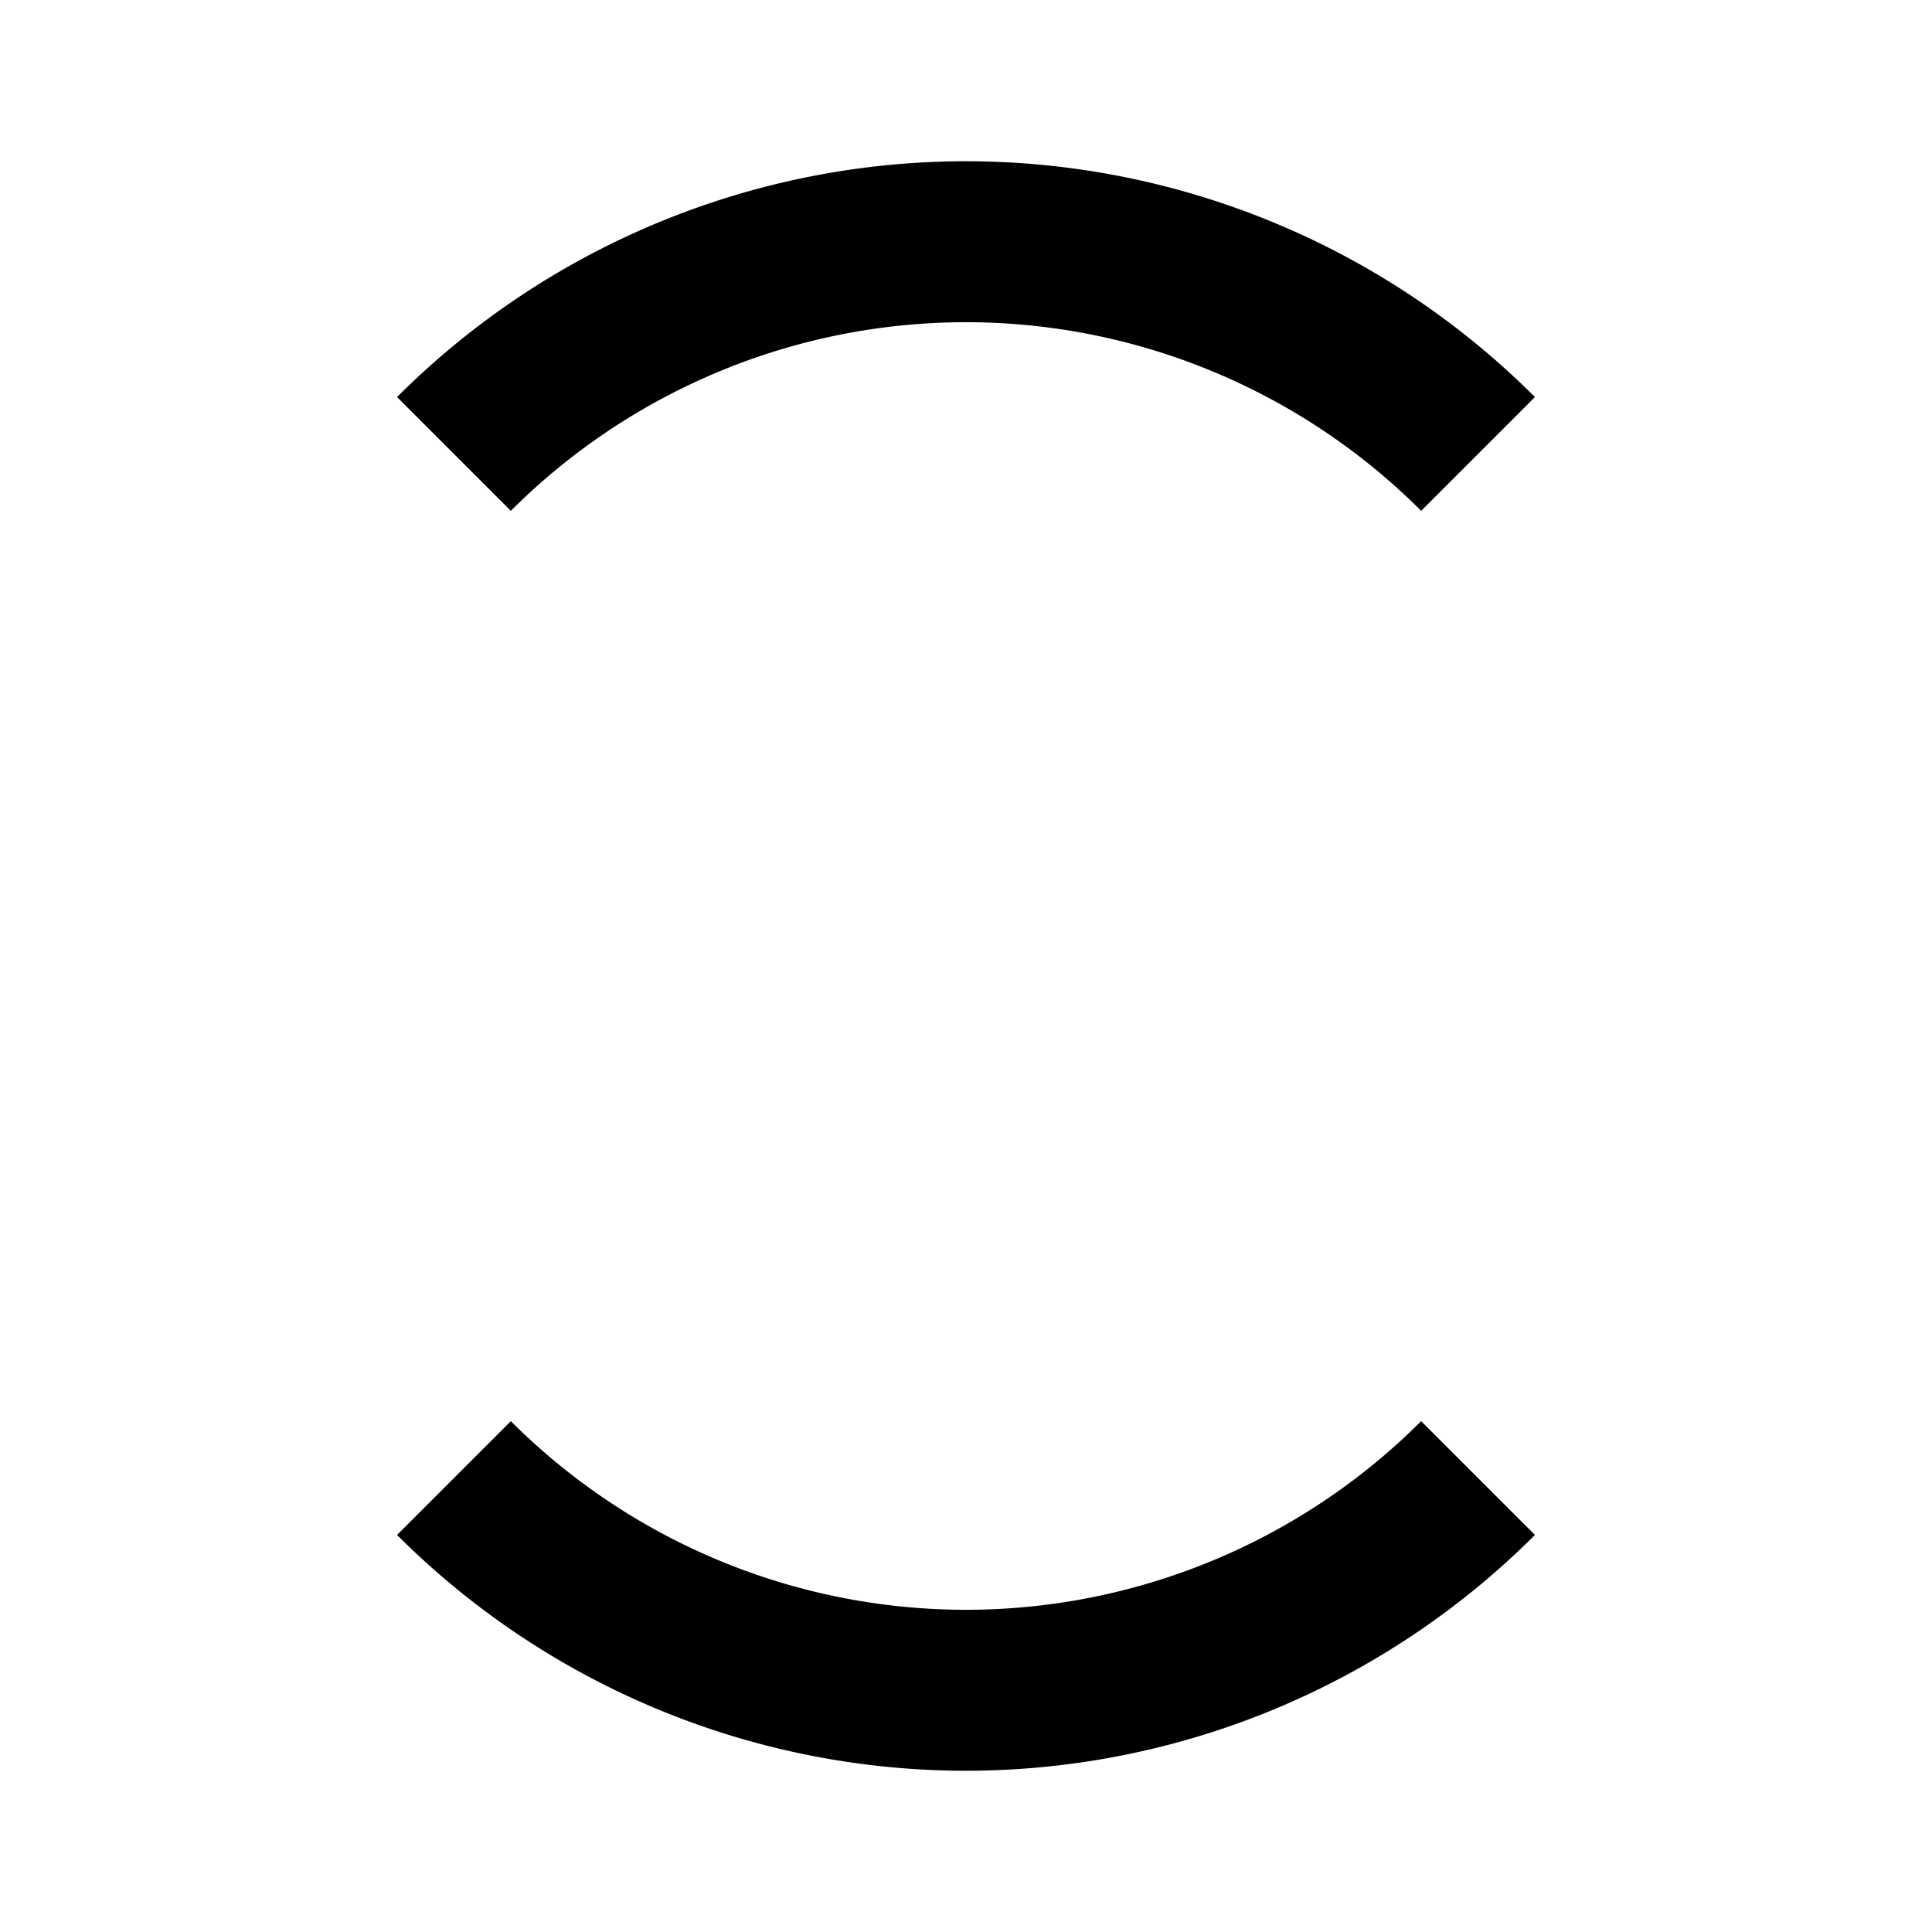 <?xml version="1.0" encoding="UTF-8"?>
<svg width="24" height="24" version="1.1" viewBox="0 0 6.35 6.35" xmlns="http://www.w3.org/2000/svg" xmlns:cc="http://creativecommons.org/ns#" xmlns:dc="http://purl.org/dc/elements/1.1/" xmlns:rdf="http://www.w3.org/1999/02/22-rdf-syntax-ns#">
 <g transform="translate(0 -290.65)">
  <path d="m3.17 291.18a2.646 2.646 0 0 0-1.865 0.775l0.374 0.374a2.117 2.117 0 0 1 1.496-0.62 2.117 2.117 0 0 1 1.496 0.62l0.374-0.374a2.646 2.646 0 0 0-1.871-0.775 2.646 2.646 0 0 0-0.005 0z" style="paint-order:stroke fill markers"/>
  <path d="m3.17 296.47a2.646 2.646 0 0 1-1.865-0.775l0.374-0.374a2.117 2.117 0 0 0 1.496 0.62 2.117 2.117 0 0 0 1.496-0.62l0.374 0.374a2.646 2.646 0 0 1-1.871 0.775 2.646 2.646 0 0 1-0.005 0z" style="paint-order:stroke fill markers"/>
 </g>
</svg>
